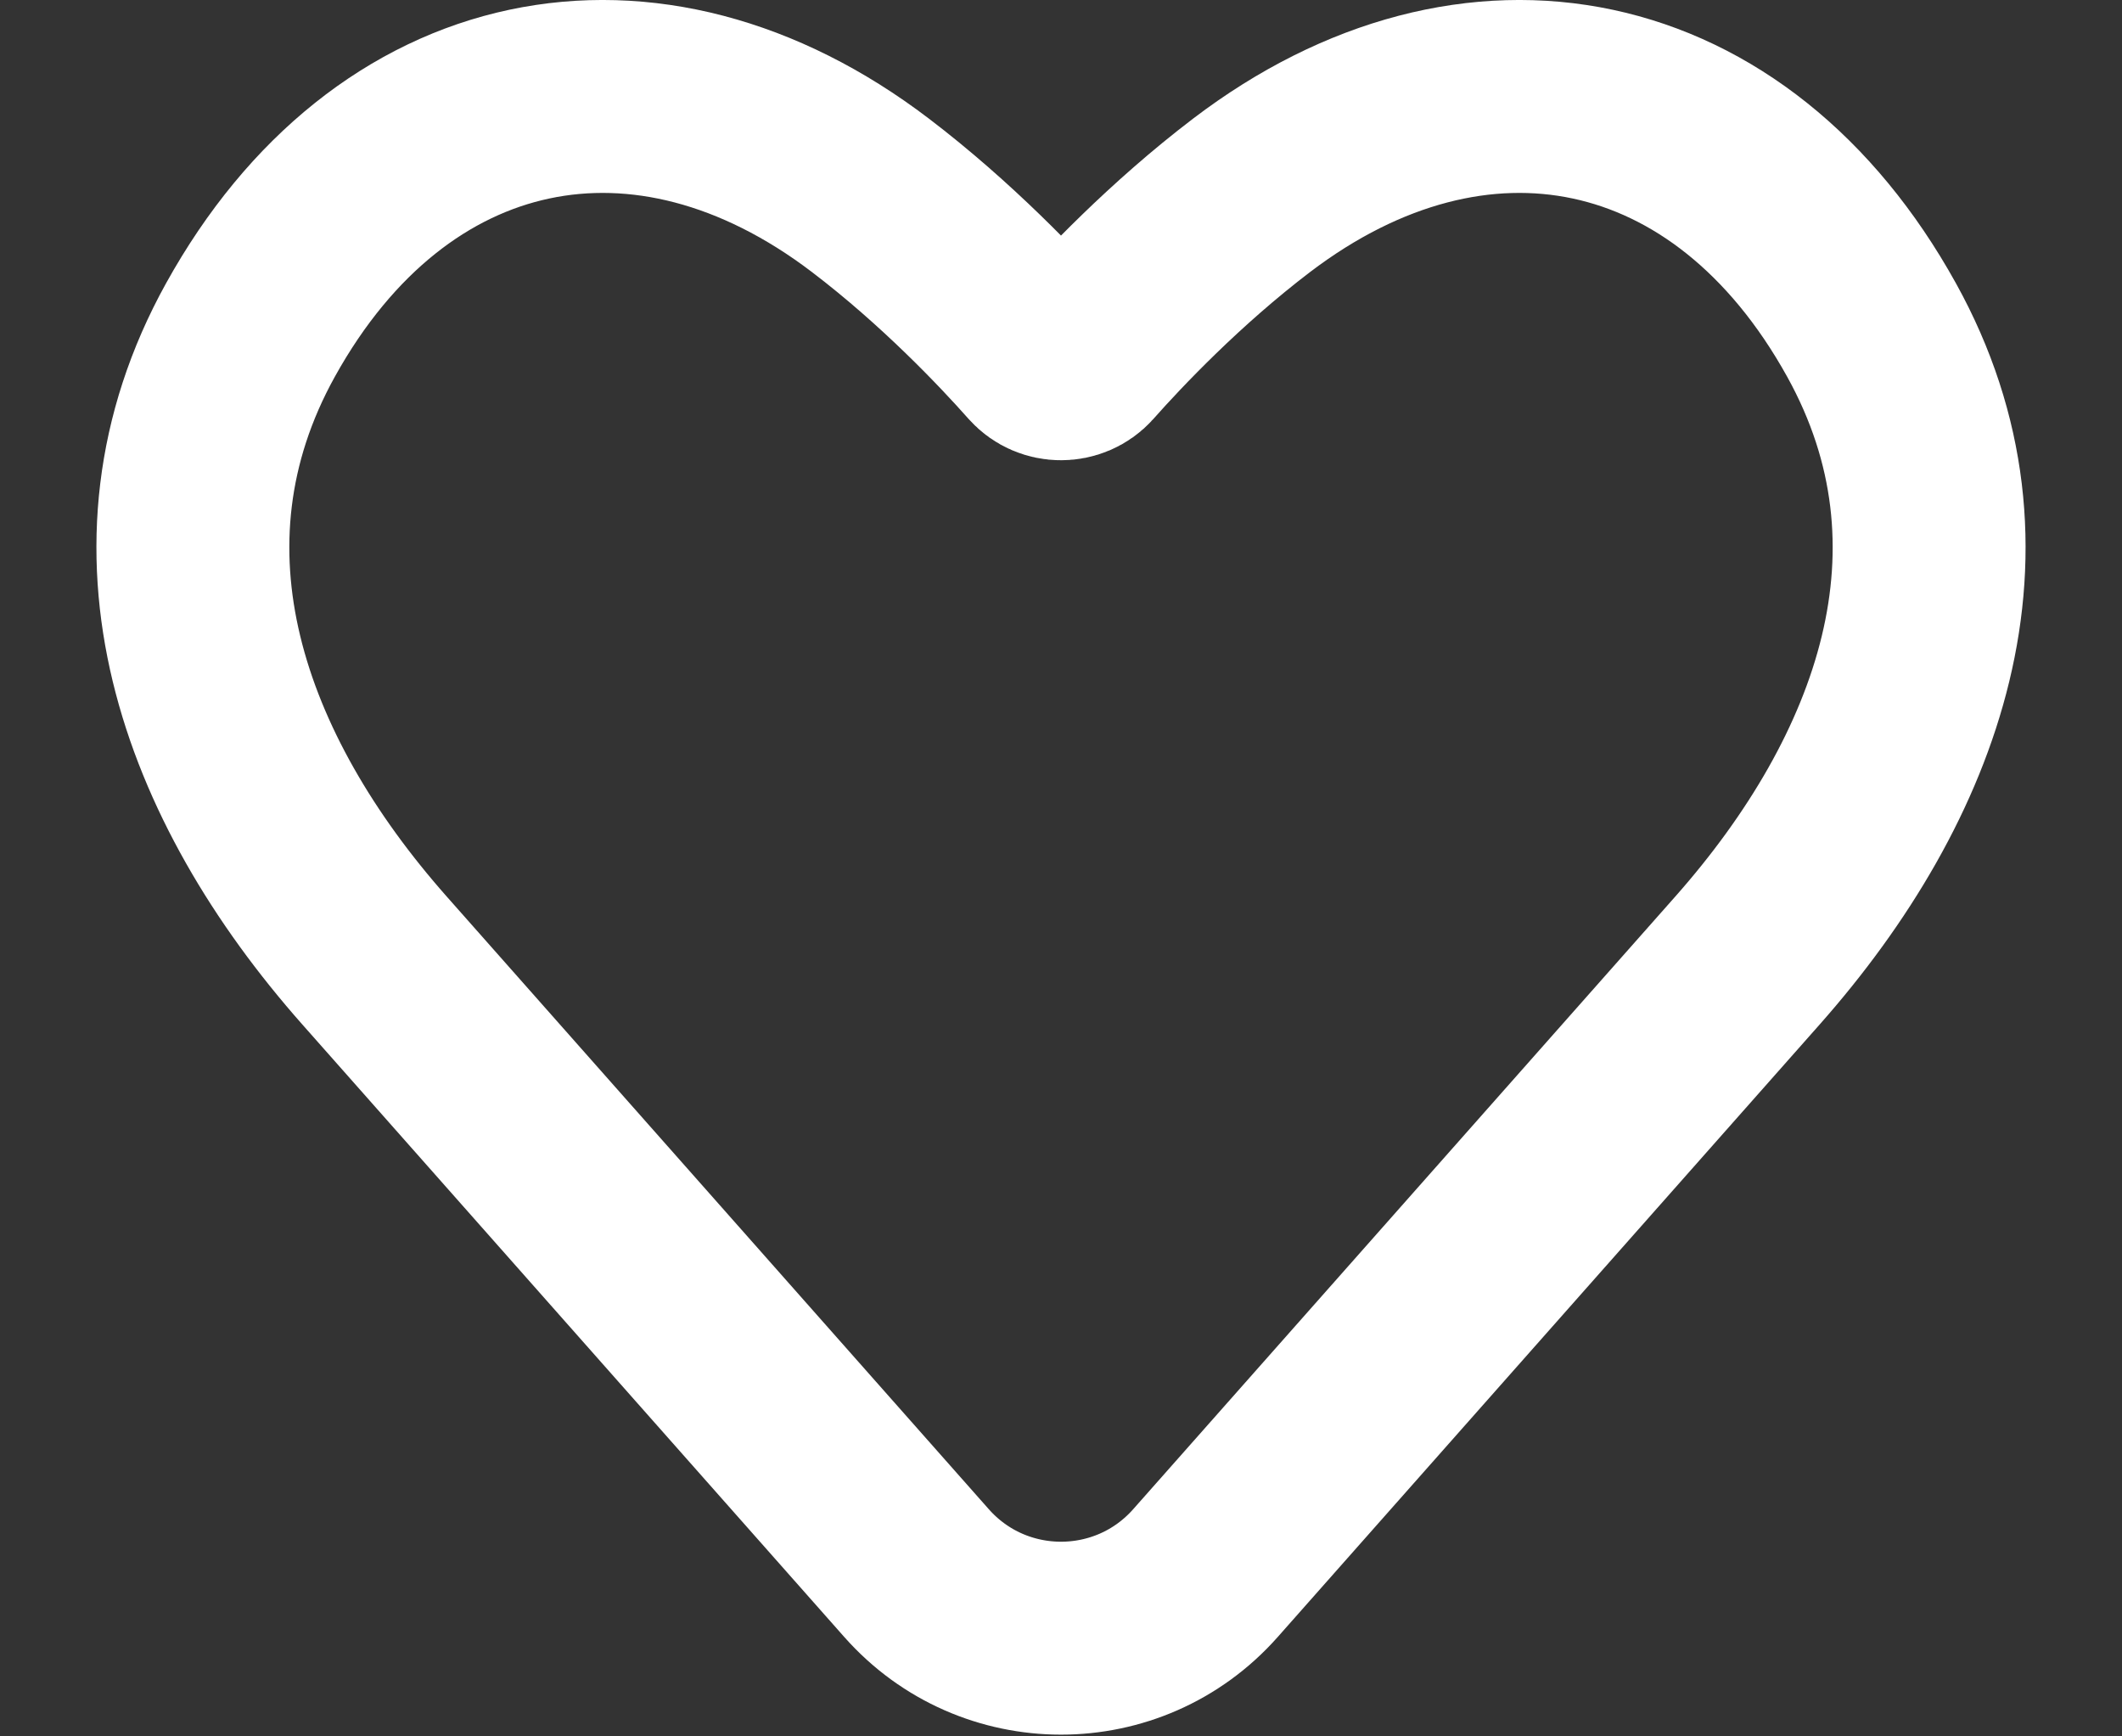 <svg width="22" height="18" viewBox="0 0 22 18" fill="none" xmlns="http://www.w3.org/2000/svg">
<rect x="0" y="0" width="22" height="18" fill="#333333" stroke="none"/>
<path d="M3.882 9.956L9.502 16.307C10.298 17.207 11.702 17.207 12.498 16.307L18.118 9.956C19.791 8.065 20.66 5.687 19.403 3.42C17.951 0.8 15.29 0.264 12.977 2.024C12.182 2.629 11.529 3.319 11.211 3.678C11.1 3.802 10.9 3.802 10.789 3.678C10.471 3.319 9.818 2.629 9.023 2.024C6.711 0.264 4.049 0.8 2.597 3.42C1.34 5.687 2.209 8.065 3.882 9.956Z" stroke="white" stroke-width="2" stroke-linejoin="round"/>
</svg>
